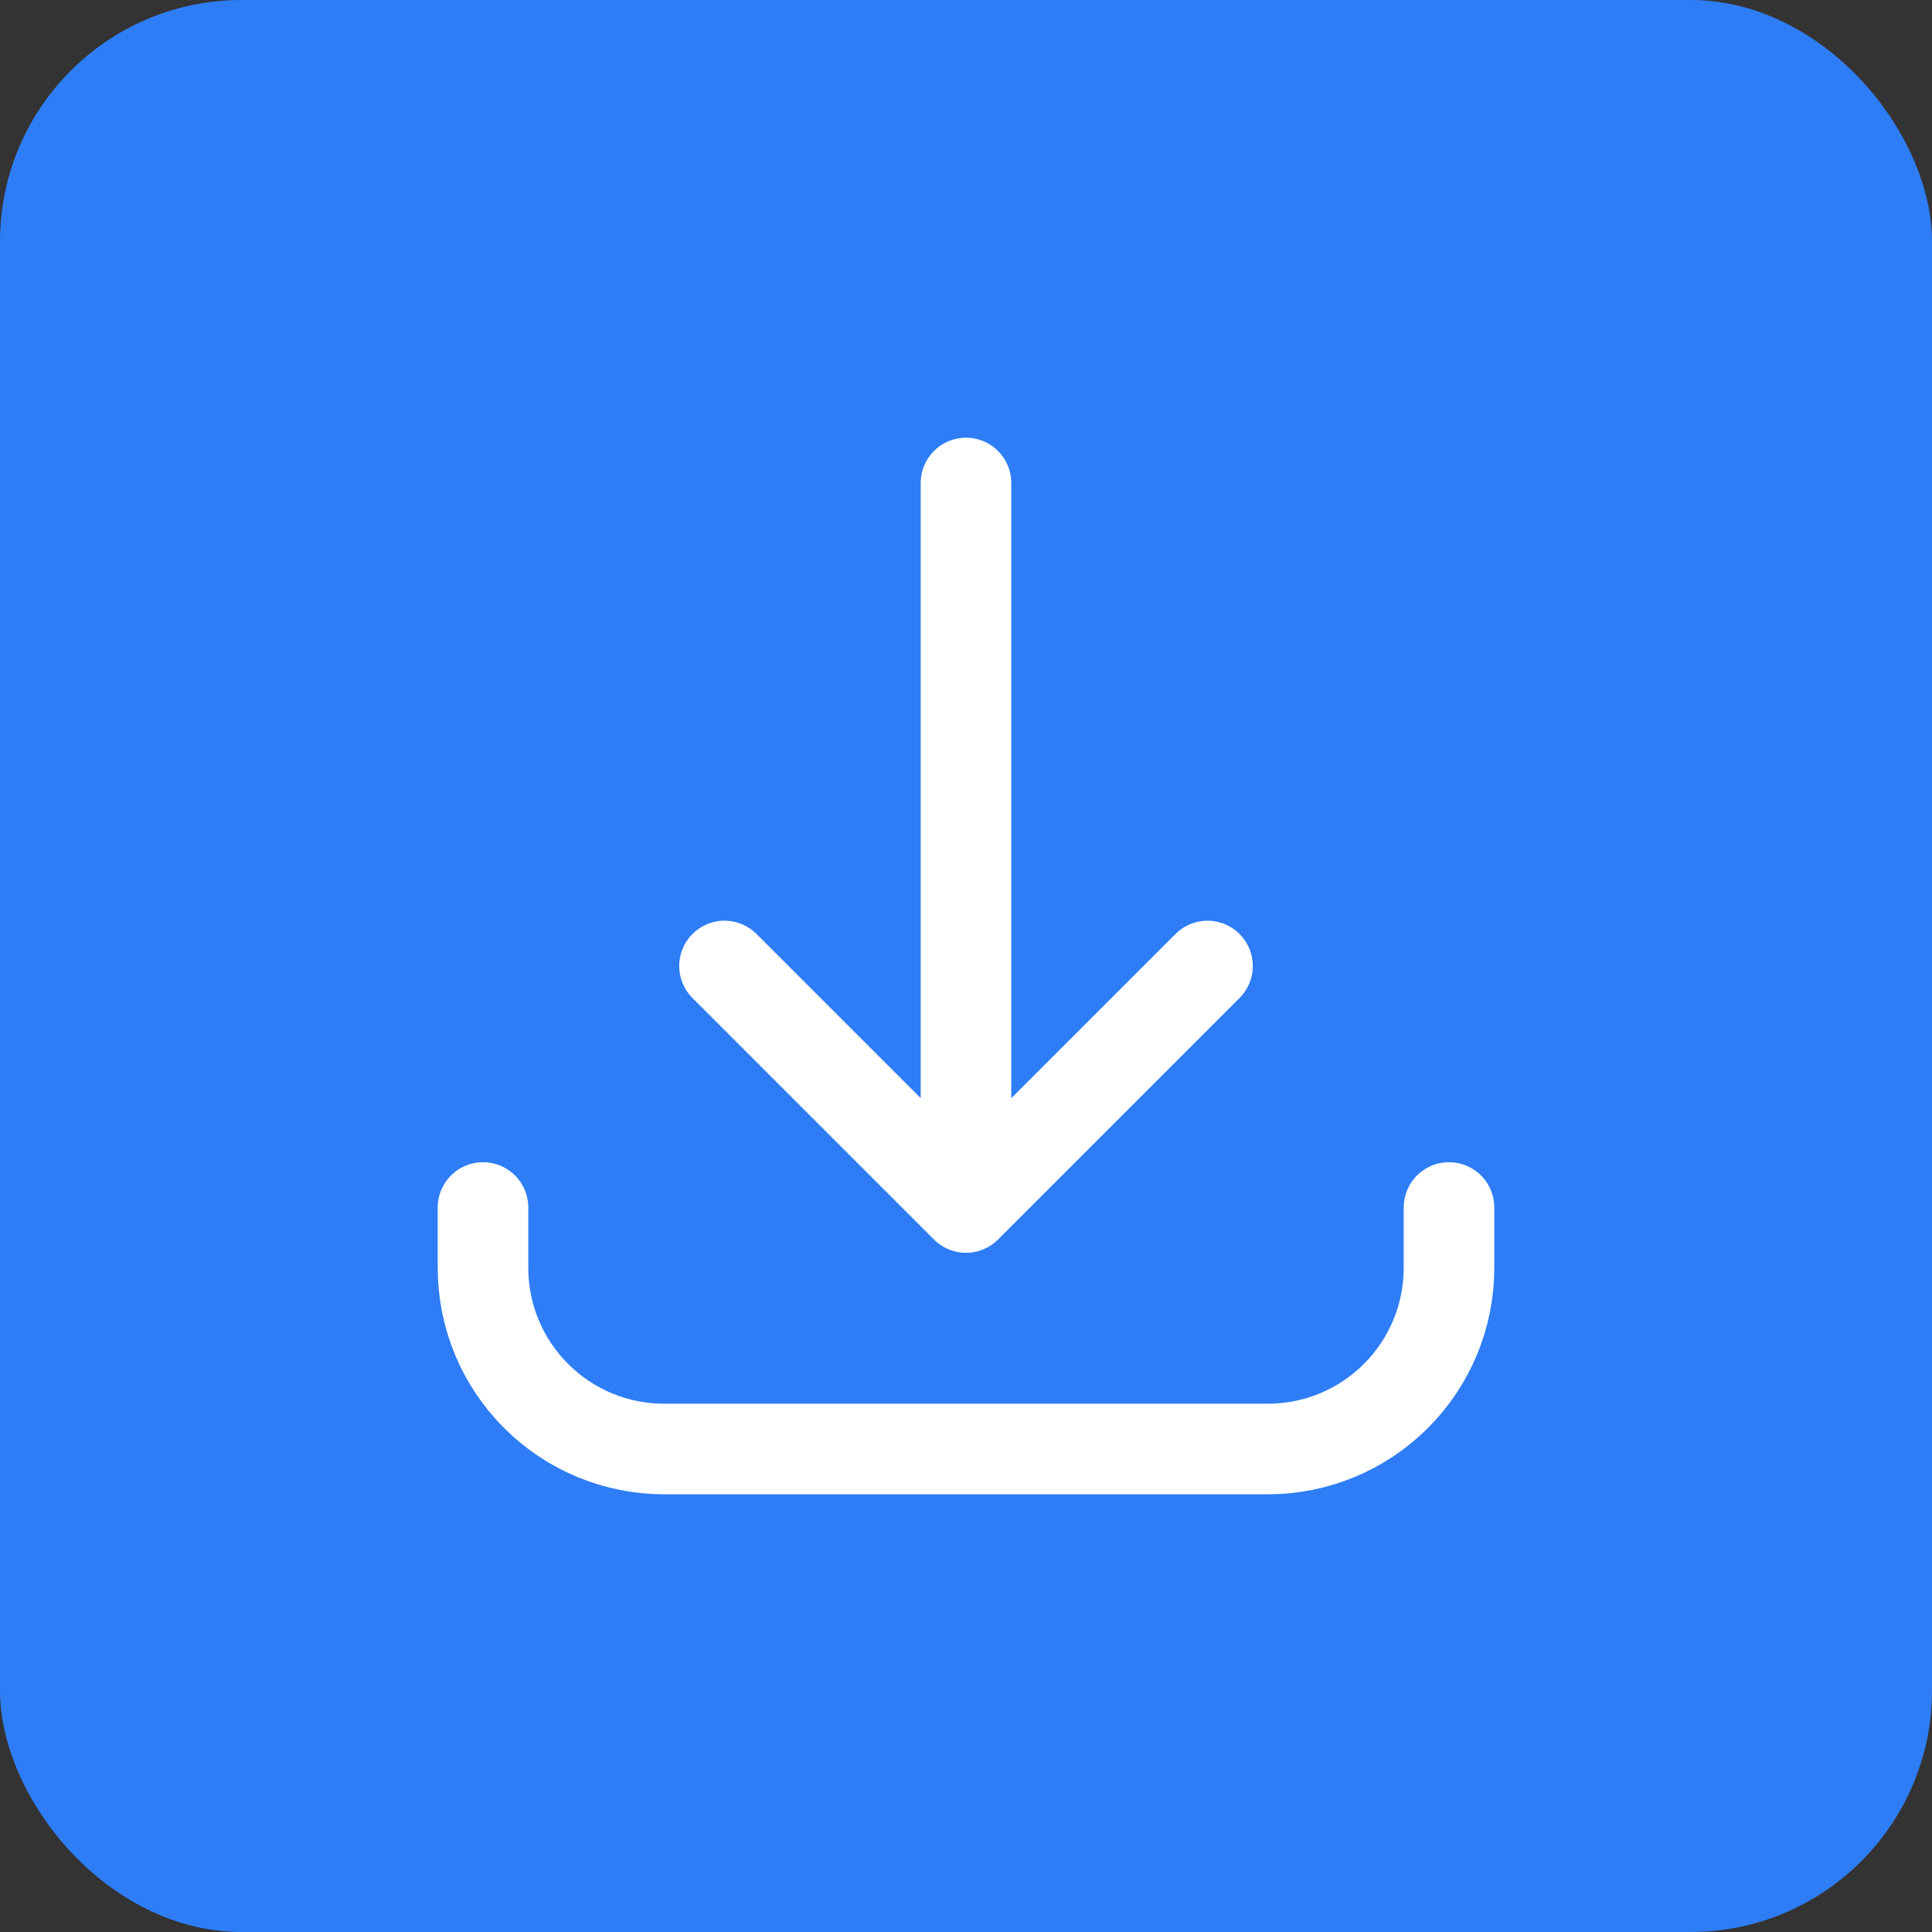 <svg width="32" height="32" viewBox="0 0 32 32" fill="none" xmlns="http://www.w3.org/2000/svg">
<rect x="0" y="0" width="32" height="32" fill="#333333" stroke="none"/>
<rect width="32" height="32" rx="4" fill="#2E7DF6"/>
<path d="M8 20V21C8 21.796 8.316 22.559 8.879 23.121C9.441 23.684 10.204 24 11 24H21C21.796 24 22.559 23.684 23.121 23.121C23.684 22.559 24 21.796 24 21V20M20 16L16 20M16 20L12 16M16 20V8" stroke="white" stroke-width="1.5" stroke-linecap="round" stroke-linejoin="round"/>
</svg>
